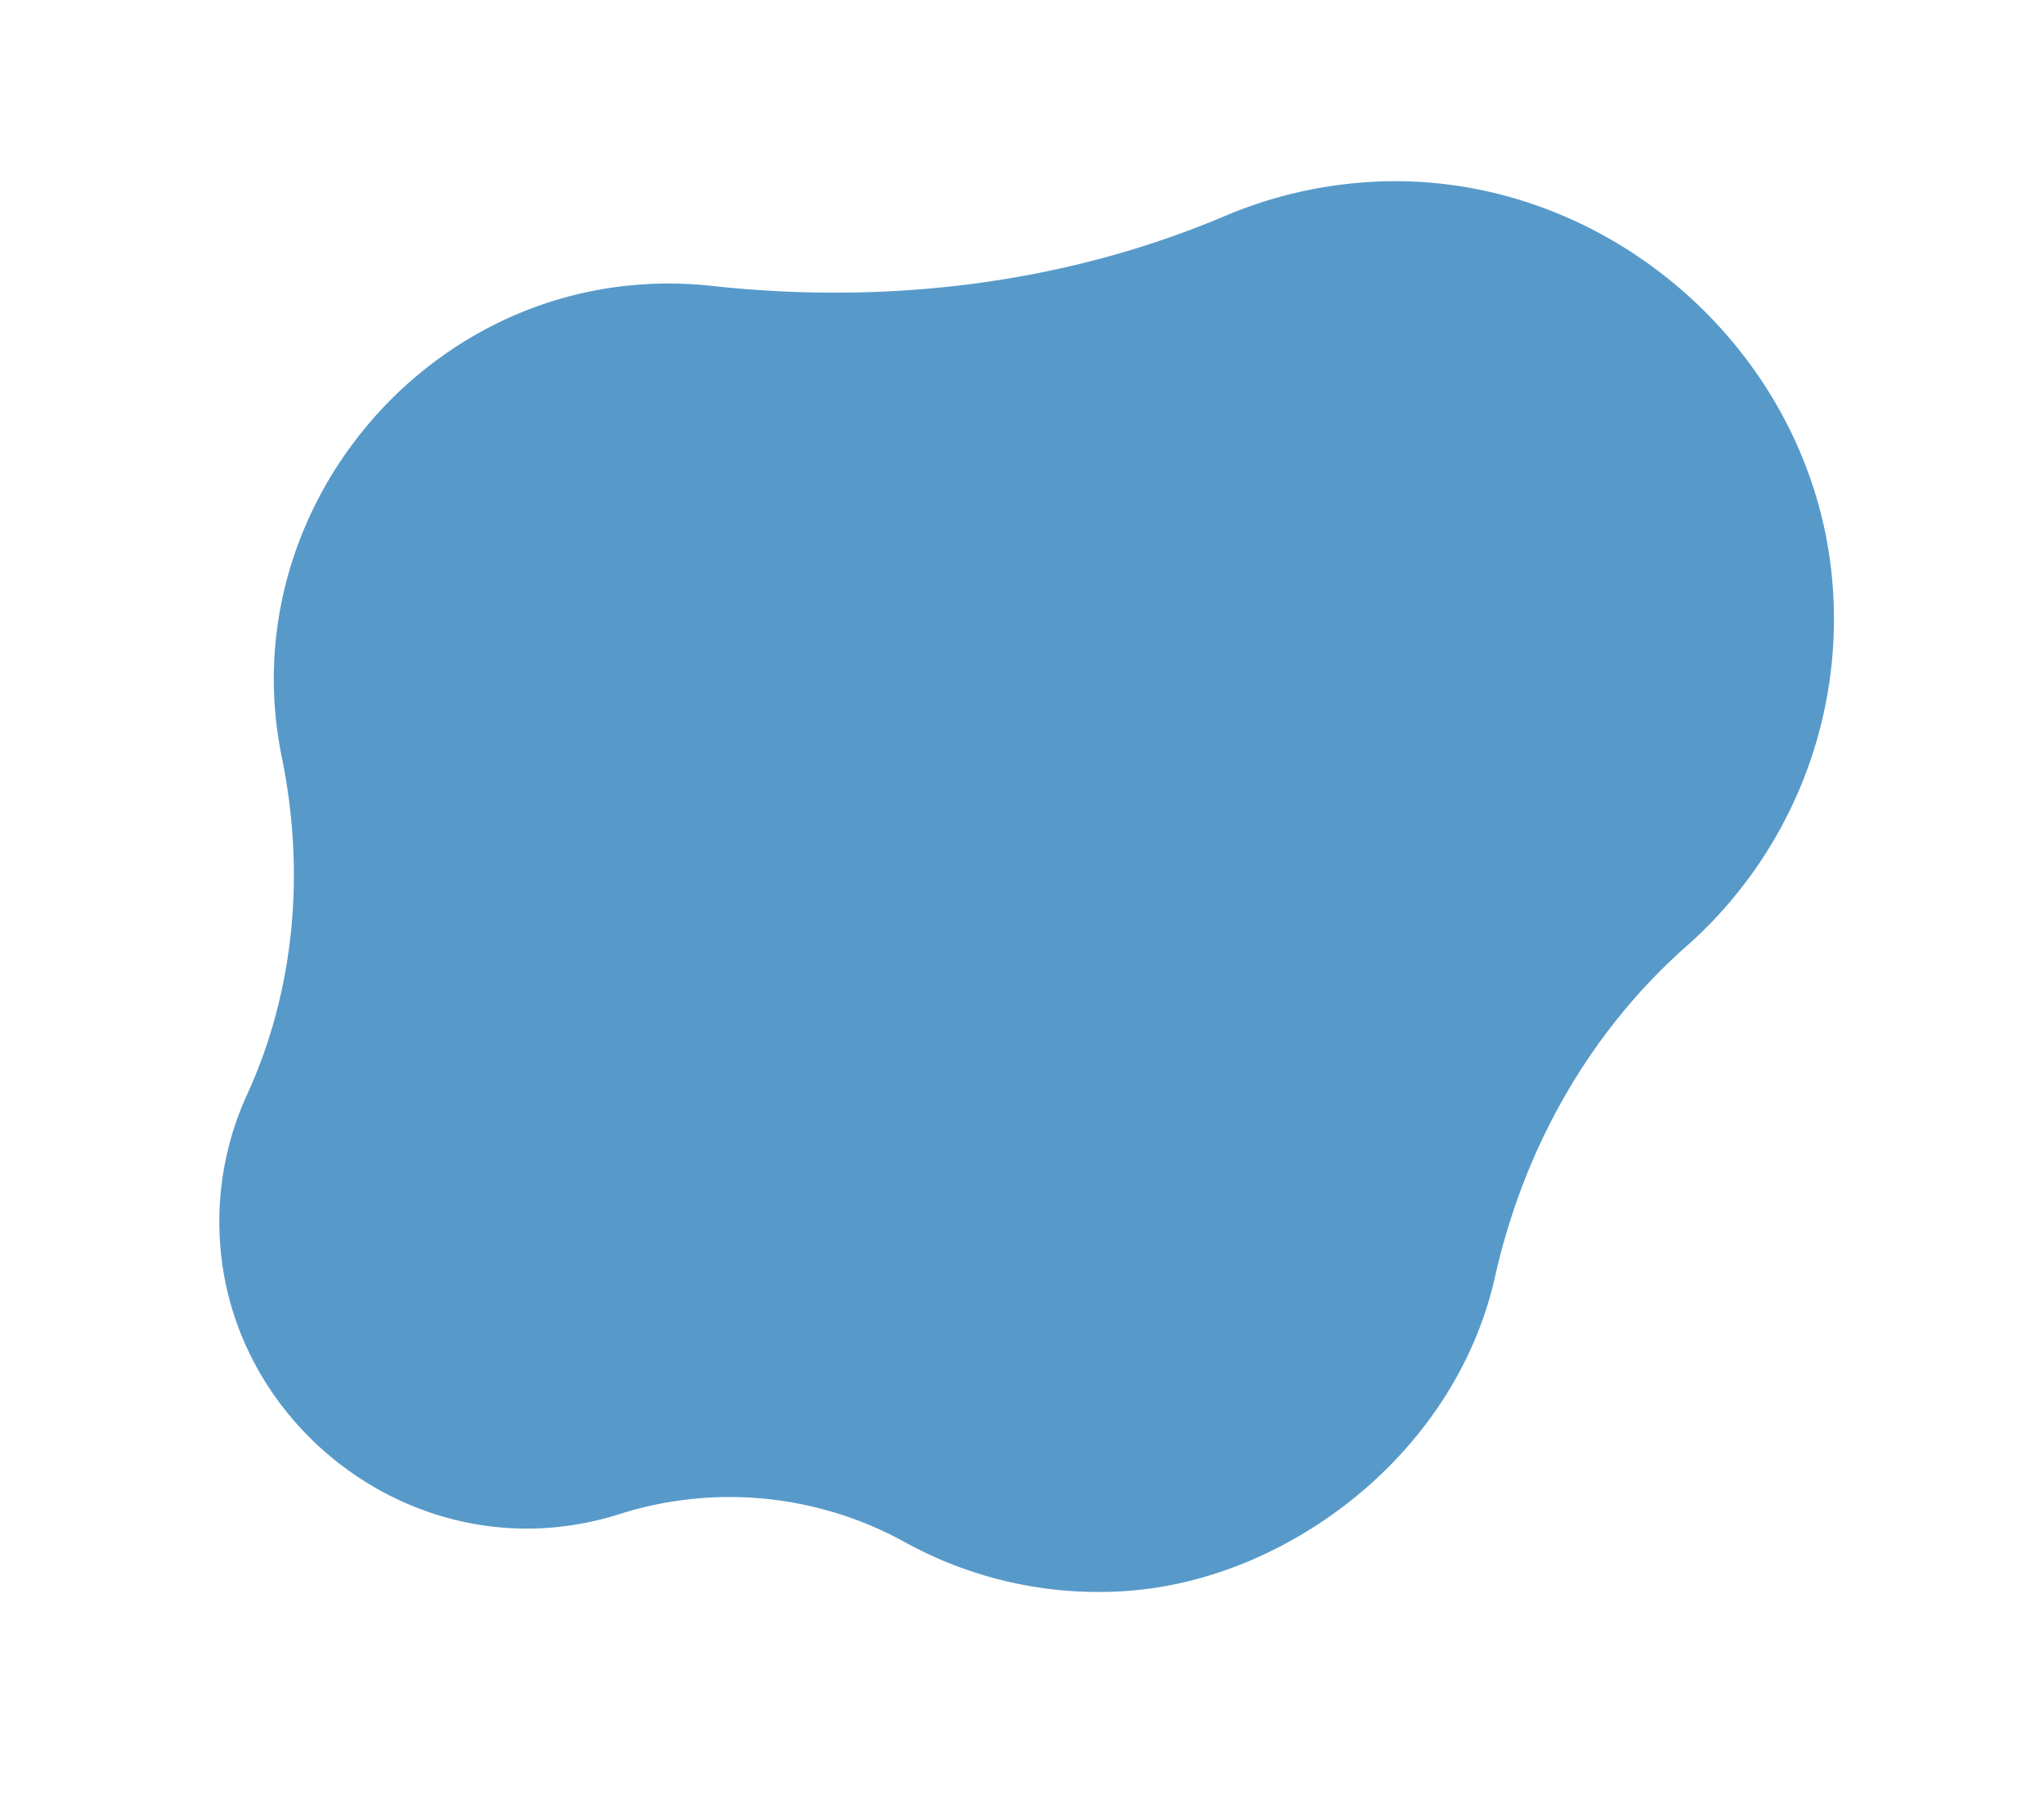<svg xmlns="http://www.w3.org/2000/svg" width="355.11" height="313.479" viewBox="0 0 355.11 313.479">
  <path id="Blob_1" data-name="Blob 1" d="M-2032.158-429.886a68.8,68.8,0,0,0,13.3,3.682c36.855,6.336,72.916-19.2,79.173-56.069a69.267,69.267,0,0,0,.853-7.433c1.208-20.1,8.186-39.521,21.02-55.034a53.006,53.006,0,0,0,11.377-24.679c5.041-28.645-14.788-56.823-43.454-61.74a53.455,53.455,0,0,0-11.672-.711,63.075,63.075,0,0,1-46.641-17.689,69.521,69.521,0,0,0-35.674-18.179c-27.149-4.957-60.565,8.457-75.151,36.313-10.507,20.066-26.646,36.71-46.915,46.818a75.9,75.9,0,0,0-41,54.9c-7.027,40,20.328,79.927,60.184,87.749a76.069,76.069,0,0,0,25.25.714C-2091.283-445.481-2060.6-440.95-2032.158-429.886Z" transform="matrix(-0.966, 0.259, -0.259, -0.966, -1950.78, 160.735)" fill="#579aca"/>
</svg>
